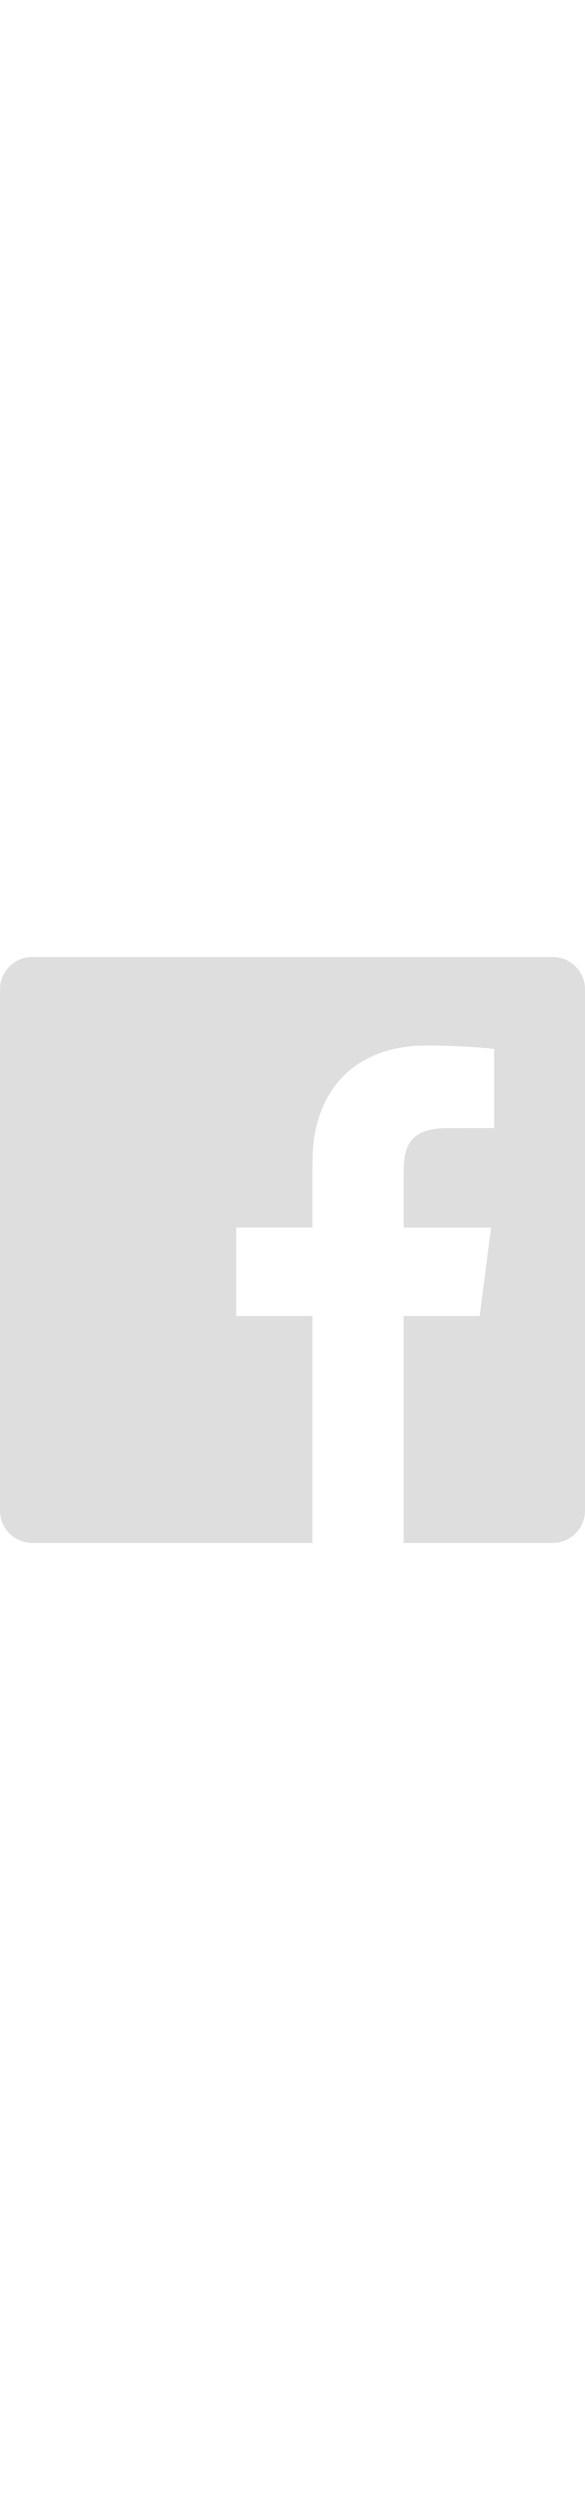 <svg width="30" enableBackground="new 0 0 128 128" id="Social_Icons" version="1.1" viewBox="0 0 128 128" ><g id="_x31__stroke"><g id="Facebook_1_"><rect fill="none" height="128" width="128"></rect><path clipRule="evenodd" d="M68.369,128H7.065C3.162,128,0,124.836,0,120.935    V7.065C0,3.162,3.162,0,7.065,0h113.871C124.837,0,128,3.162,128,7.065v113.87c0,3.902-3.163,7.065-7.064,7.065H88.318V78.431    h16.638l2.491-19.318H88.318V46.78c0-5.593,1.553-9.404,9.573-9.404l10.229-0.004V20.094c-1.769-0.235-7.841-0.761-14.906-0.761    c-14.749,0-24.846,9.003-24.846,25.535v14.246H51.688v19.318h16.681V128z" fill="#dedede" fillRule="evenodd" id="Facebook"></path></g></g></svg>